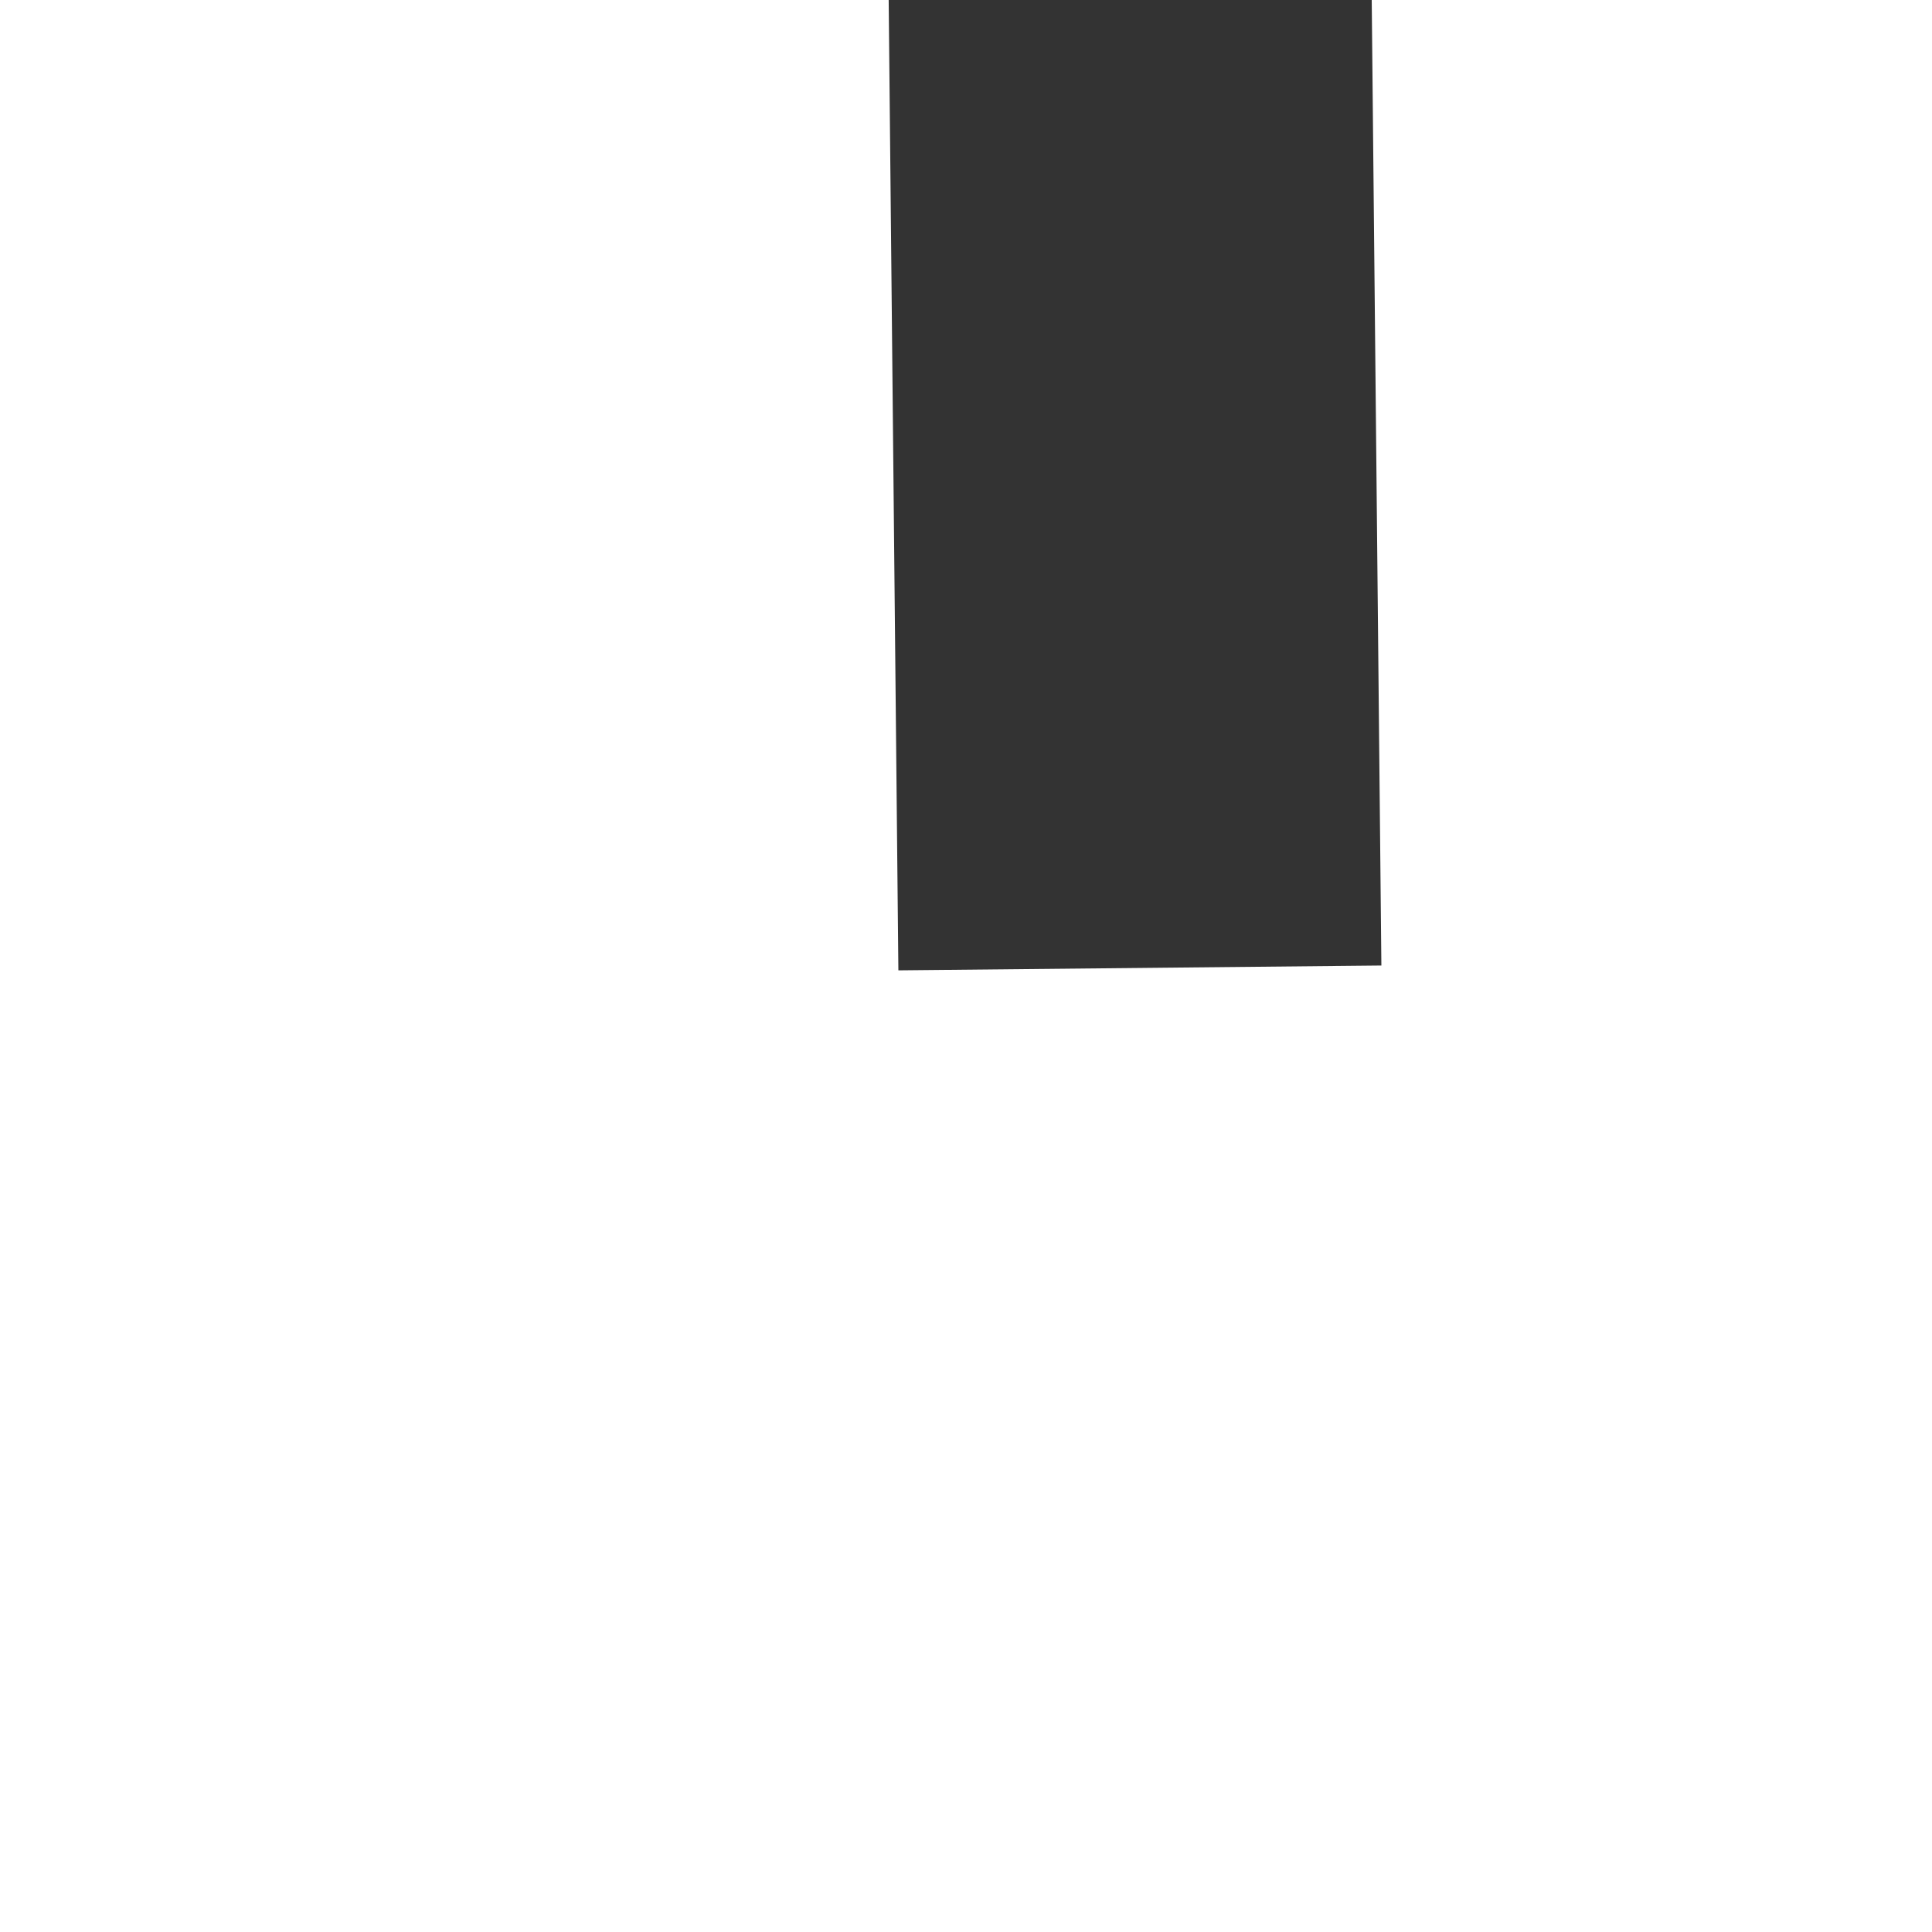 ﻿<?xml version="1.0" encoding="utf-8"?>
<svg version="1.1" xmlns:xlink="http://www.w3.org/1999/xlink" width="4px" height="4px" preserveAspectRatio="xMinYMid meet" viewBox="20 383  4 2" xmlns="http://www.w3.org/2000/svg">
  <path d="M 16.697 248.159  A 15.24 15.24 0 0 0 19.267 246.748 A 5.67 5.67 0 0 0 21.5 244.333 A 5.67 5.67 0 0 0 23.733 246.748 A 15.24 15.24 0 0 0 26.303 248.159 L 26.697 247.241  A 14.24 14.24 0 0 1 24.267 245.902 A 4.67 4.67 0 0 1 21.993 242.618 A 0.5 0.5 0 0 0 21.5 242.2 A 0.5 0.5 0 0 0 21.007 242.618 A 4.67 4.67 0 0 1 18.733 245.902 A 14.24 14.24 0 0 1 16.303 247.241 L 16.697 248.159  Z " fill-rule="nonzero" fill="#333333" stroke="none" transform="matrix(1 -0.01 0.01 1 -2.98 0.219 )" />
  <path d="M 21.5 242  L 21.5 384  " stroke-width="1" stroke="#333333" fill="none" transform="matrix(1 -0.01 0.01 1 -2.98 0.219 )" />
</svg>